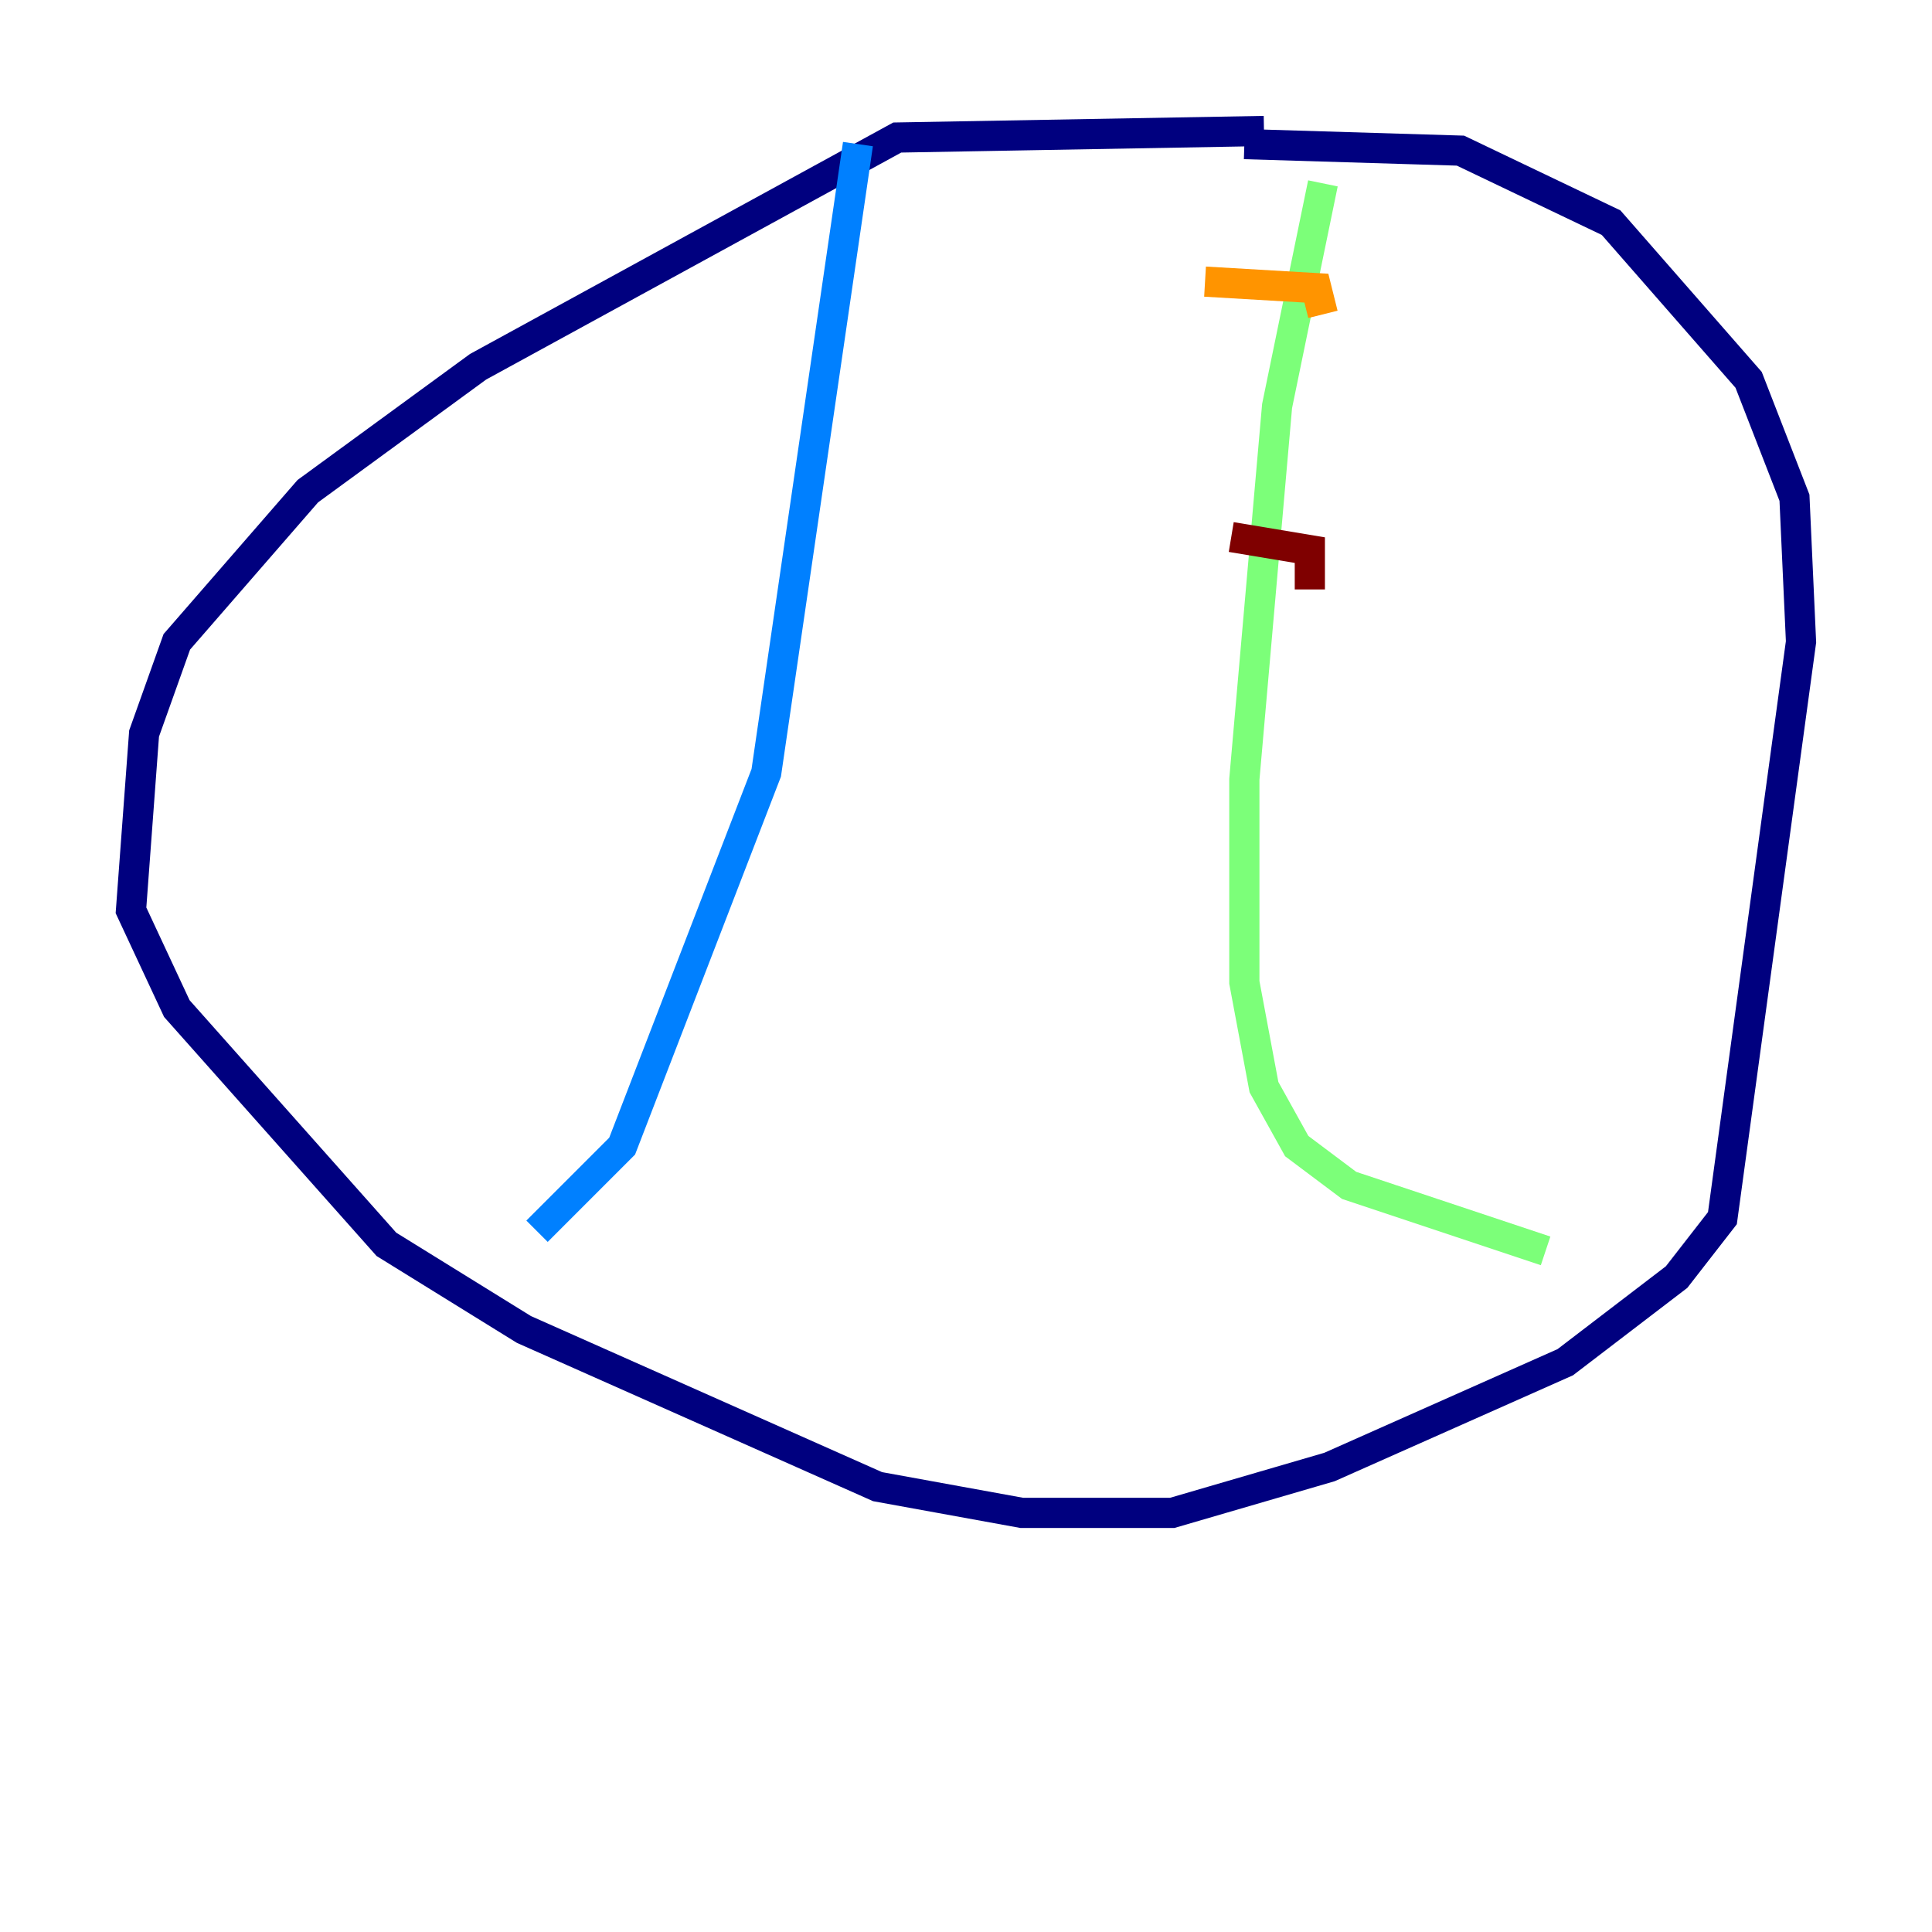 <?xml version="1.0" encoding="utf-8" ?>
<svg baseProfile="tiny" height="128" version="1.2" viewBox="0,0,128,128" width="128" xmlns="http://www.w3.org/2000/svg" xmlns:ev="http://www.w3.org/2001/xml-events" xmlns:xlink="http://www.w3.org/1999/xlink"><defs /><polyline fill="none" points="83.742,8.678 59.444,9.112 31.675,24.298 20.393,32.542 11.715,42.522 9.546,48.597 8.678,60.312 11.715,66.82 25.6,82.441 34.712,88.081 58.142,98.495 67.688,100.231 77.668,100.231 88.081,97.193 103.702,90.251 111.078,84.61 114.115,80.705 119.322,42.522 118.888,32.976 115.851,25.166 106.739,14.752 96.759,9.98 82.441,9.546" stroke="#00007f" stroke-width="2" /><polyline fill="none" points="56.841,9.546 50.766,51.2 41.22,75.932 35.58,81.573" stroke="#0080ff" stroke-width="2" /><polyline fill="none" points="87.647,12.149 84.61,26.902 82.441,51.634 82.441,65.085 83.742,72.027 85.912,75.932 89.383,78.536 102.4,82.875" stroke="#7cff79" stroke-width="2" /><polyline fill="none" points="79.837,18.658 87.214,19.091 87.647,20.827" stroke="#ff9400" stroke-width="2" /><polyline fill="none" points="81.573,35.58 86.78,36.447 86.78,39.051" stroke="#7f0000" stroke-width="2" /></svg>